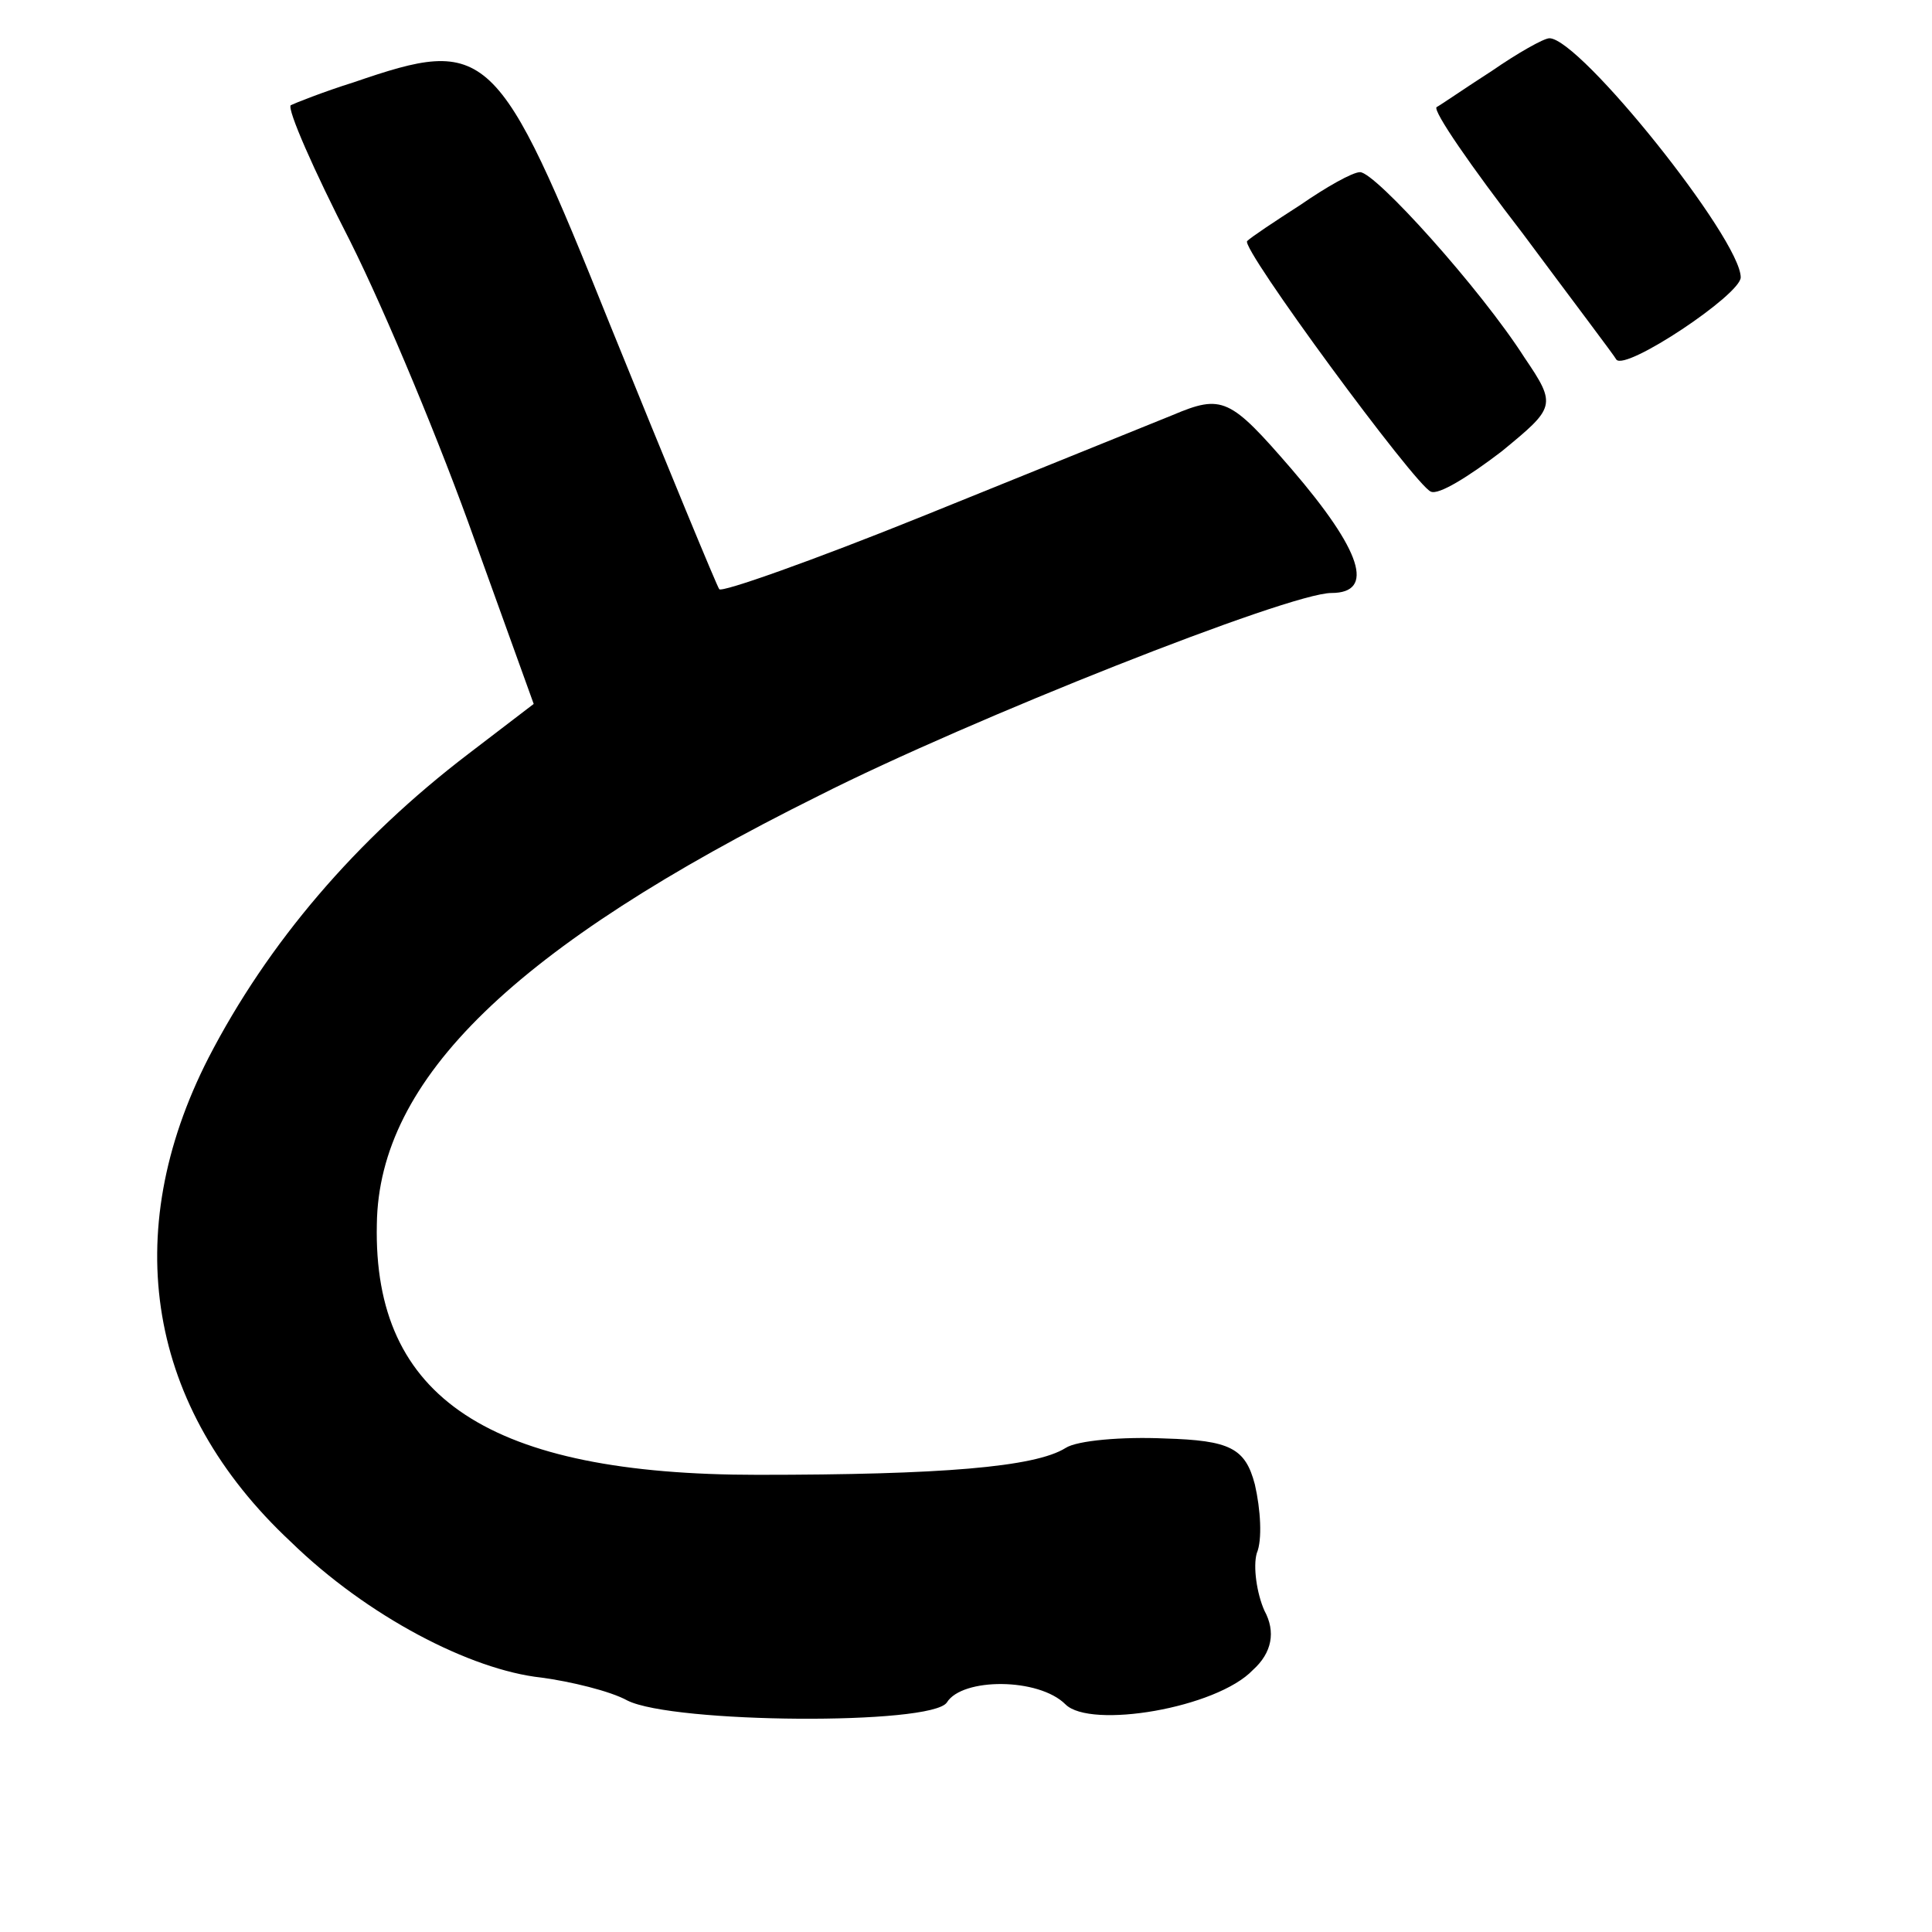 <?xml version="1.0" standalone="no"?>
<!DOCTYPE svg PUBLIC "-//W3C//DTD SVG 20010904//EN"
 "http://www.w3.org/TR/2001/REC-SVG-20010904/DTD/svg10.dtd">
<svg version="1.0" xmlns="http://www.w3.org/2000/svg"
 width="101pt" height="101pt" viewBox="0 0 101 101"
 preserveAspectRatio="xMidYMid meet">
<g transform="translate(0,101) scale(0.1,-0.1)"
fill="#000000" stroke="none">
<path d="M780 973 c-14 -9 -27 -18 -29 -19 -2 -2 18 -31 45 -66 26 -35 48 -64
49 -66 5 -6 65 34 65 43 0 20 -84 125 -100 125 -3 0 -17 -8 -30 -17z"/>
<path d="M185 967 c-16 -5 -31 -11 -33 -12 -2 -2 12 -34 31 -71 19 -38 48
-108 65 -156 l31 -86 -34 -26 c-59 -45 -105 -99 -136 -159 -47 -92 -32 -183
43 -253 40 -39 94 -67 131 -71 15 -2 36 -7 45 -12 24 -12 159 -13 167 -1 8 13
48 13 62 -1 13 -13 79 -2 98 18 10 9 12 20 6 31 -4 9 -6 23 -4 30 3 7 2 23 -1
36 -5 19 -13 23 -47 24 -22 1 -46 -1 -52 -5 -16 -10 -65 -14 -161 -14 -140 0
-201 40 -199 131 1 76 72 145 231 224 79 40 246 106 268 106 23 0 16 22 -21
65 -32 37 -36 39 -62 28 -15 -6 -74 -30 -131 -53 -57 -23 -105 -40 -106 -38
-1 1 -27 64 -57 138 -59 147 -64 151 -134 127z"/>
<path d="M680 903 c-14 -9 -26 -17 -28 -19 -4 -3 88 -128 96 -131 4 -2 20 8
37 21 28 23 29 24 12 49 -23 36 -78 97 -86 97 -4 0 -18 -8 -31 -17z"/>
</g>
</svg>
